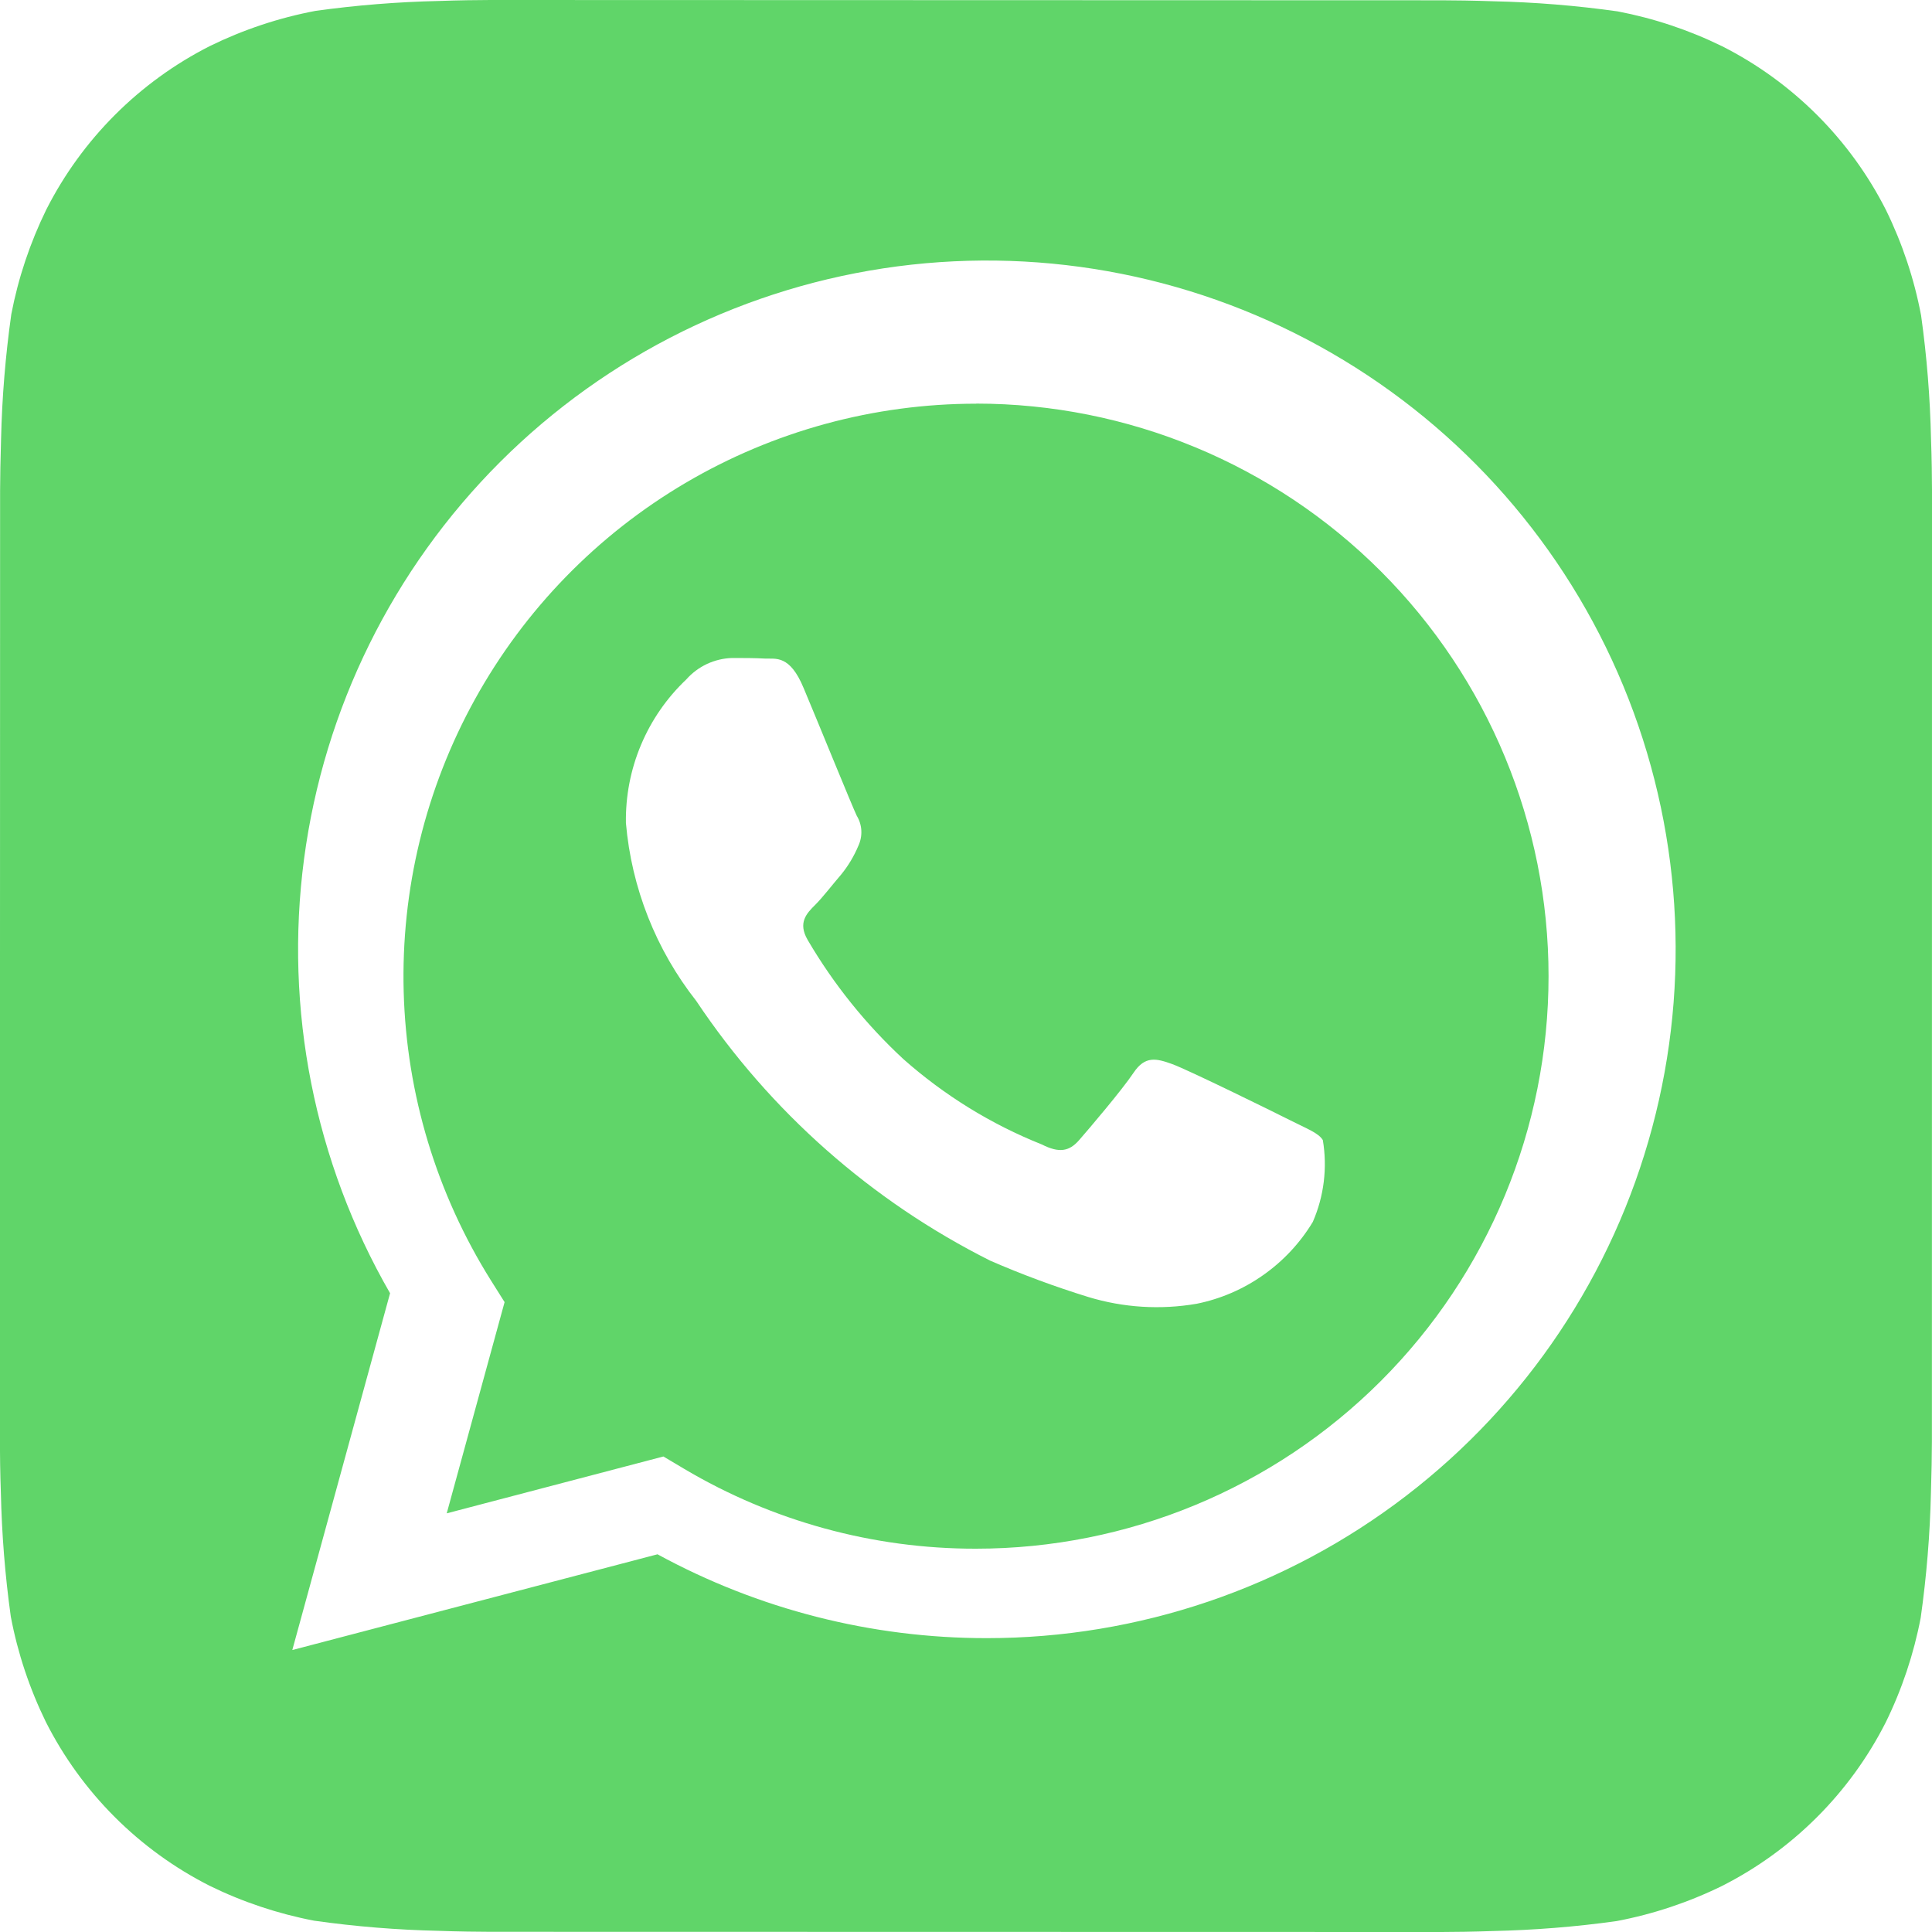 <svg width="40" height="40" viewBox="0 0 40 40" fill="none" xmlns="http://www.w3.org/2000/svg">
<path d="M39.98 9.094C39.961 8.236 39.893 7.38 39.774 6.53C39.631 5.774 39.386 5.041 39.048 4.35C38.308 2.889 37.121 1.701 35.66 0.96C34.973 0.623 34.245 0.38 33.494 0.236C32.637 0.115 31.774 0.045 30.91 0.026C30.544 0.012 30.07 0.006 29.849 0.006L10.153 0C9.933 0 9.459 0.006 9.092 0.02C8.235 0.039 7.378 0.107 6.528 0.226C5.772 0.369 5.039 0.614 4.348 0.952C2.887 1.692 1.699 2.879 0.958 4.34C0.622 5.027 0.378 5.755 0.234 6.506C0.113 7.363 0.042 8.226 0.022 9.09C0.01 9.456 0.002 9.931 0.002 10.15L-0.002 29.848C-0.002 30.067 0.004 30.541 0.018 30.907C0.037 31.765 0.105 32.622 0.224 33.472C0.367 34.228 0.612 34.961 0.95 35.652C1.69 37.114 2.877 38.301 4.338 39.042C5.025 39.379 5.753 39.622 6.504 39.766C7.361 39.887 8.224 39.957 9.088 39.976C9.455 39.99 9.929 39.996 10.149 39.996L29.846 40C30.066 40 30.54 39.994 30.906 39.98C31.764 39.961 32.62 39.893 33.47 39.774C34.226 39.631 34.959 39.386 35.65 39.048C37.112 38.308 38.301 37.121 39.042 35.66C39.379 34.973 39.622 34.245 39.766 33.494C39.887 32.637 39.958 31.774 39.978 30.91C39.99 30.544 39.998 30.07 39.998 29.849L40 10.155C40 9.934 39.994 9.46 39.98 9.094ZM20.433 33.916H20.427C18.046 33.917 15.703 33.32 13.613 32.18L6.052 34.162L8.076 26.775C6.509 24.056 5.883 20.895 6.295 17.784C6.707 14.672 8.134 11.783 10.354 9.565C12.575 7.347 15.466 5.924 18.578 5.515C21.69 5.107 24.85 5.737 27.567 7.308C30.285 8.878 32.409 11.301 33.609 14.201C34.809 17.101 35.019 20.317 34.206 23.348C33.394 26.38 31.603 29.059 29.113 30.969C26.623 32.88 23.572 33.916 20.433 33.916Z" fill="#60D569"/>
<path d="M20.212 8.358C18.094 8.358 16.014 8.925 14.19 10C12.365 11.075 10.862 12.62 9.836 14.473C8.81 16.326 8.3 18.42 8.358 20.537C8.416 22.654 9.04 24.717 10.165 26.511L10.447 26.959L9.249 31.332L13.735 30.155L14.167 30.412C15.993 31.495 18.077 32.066 20.2 32.064H20.206C23.349 32.064 26.365 30.816 28.588 28.593C30.811 26.371 32.061 23.356 32.061 20.212C32.062 17.068 30.813 14.053 28.591 11.83C26.368 9.606 23.353 8.357 20.21 8.356L20.212 8.358ZM27.18 25.299C26.918 25.733 26.569 26.107 26.155 26.398C25.742 26.69 25.272 26.893 24.776 26.993C24.027 27.122 23.259 27.074 22.532 26.853C21.842 26.64 21.164 26.389 20.502 26.101C18.041 24.866 15.944 23.013 14.415 20.723C13.581 19.663 13.075 18.383 12.959 17.039C12.95 16.484 13.056 15.934 13.271 15.423C13.486 14.911 13.805 14.45 14.207 14.069C14.327 13.933 14.473 13.824 14.636 13.747C14.8 13.671 14.977 13.628 15.157 13.623C15.393 13.623 15.631 13.623 15.839 13.635C16.059 13.645 16.351 13.551 16.639 14.247C16.939 14.959 17.651 16.713 17.739 16.891C17.796 16.984 17.828 17.09 17.833 17.199C17.838 17.308 17.816 17.416 17.77 17.515C17.68 17.729 17.56 17.929 17.413 18.109C17.233 18.317 17.039 18.573 16.879 18.733C16.699 18.911 16.515 19.103 16.721 19.459C17.257 20.375 17.925 21.206 18.703 21.927C19.55 22.677 20.519 23.276 21.57 23.695C21.926 23.875 22.134 23.843 22.342 23.605C22.55 23.367 23.232 22.565 23.47 22.209C23.708 21.853 23.944 21.913 24.27 22.031C24.596 22.149 26.35 23.011 26.706 23.191C27.062 23.371 27.3 23.457 27.388 23.605C27.484 24.178 27.412 24.767 27.18 25.299Z" fill="#60D569"/>
</svg>
